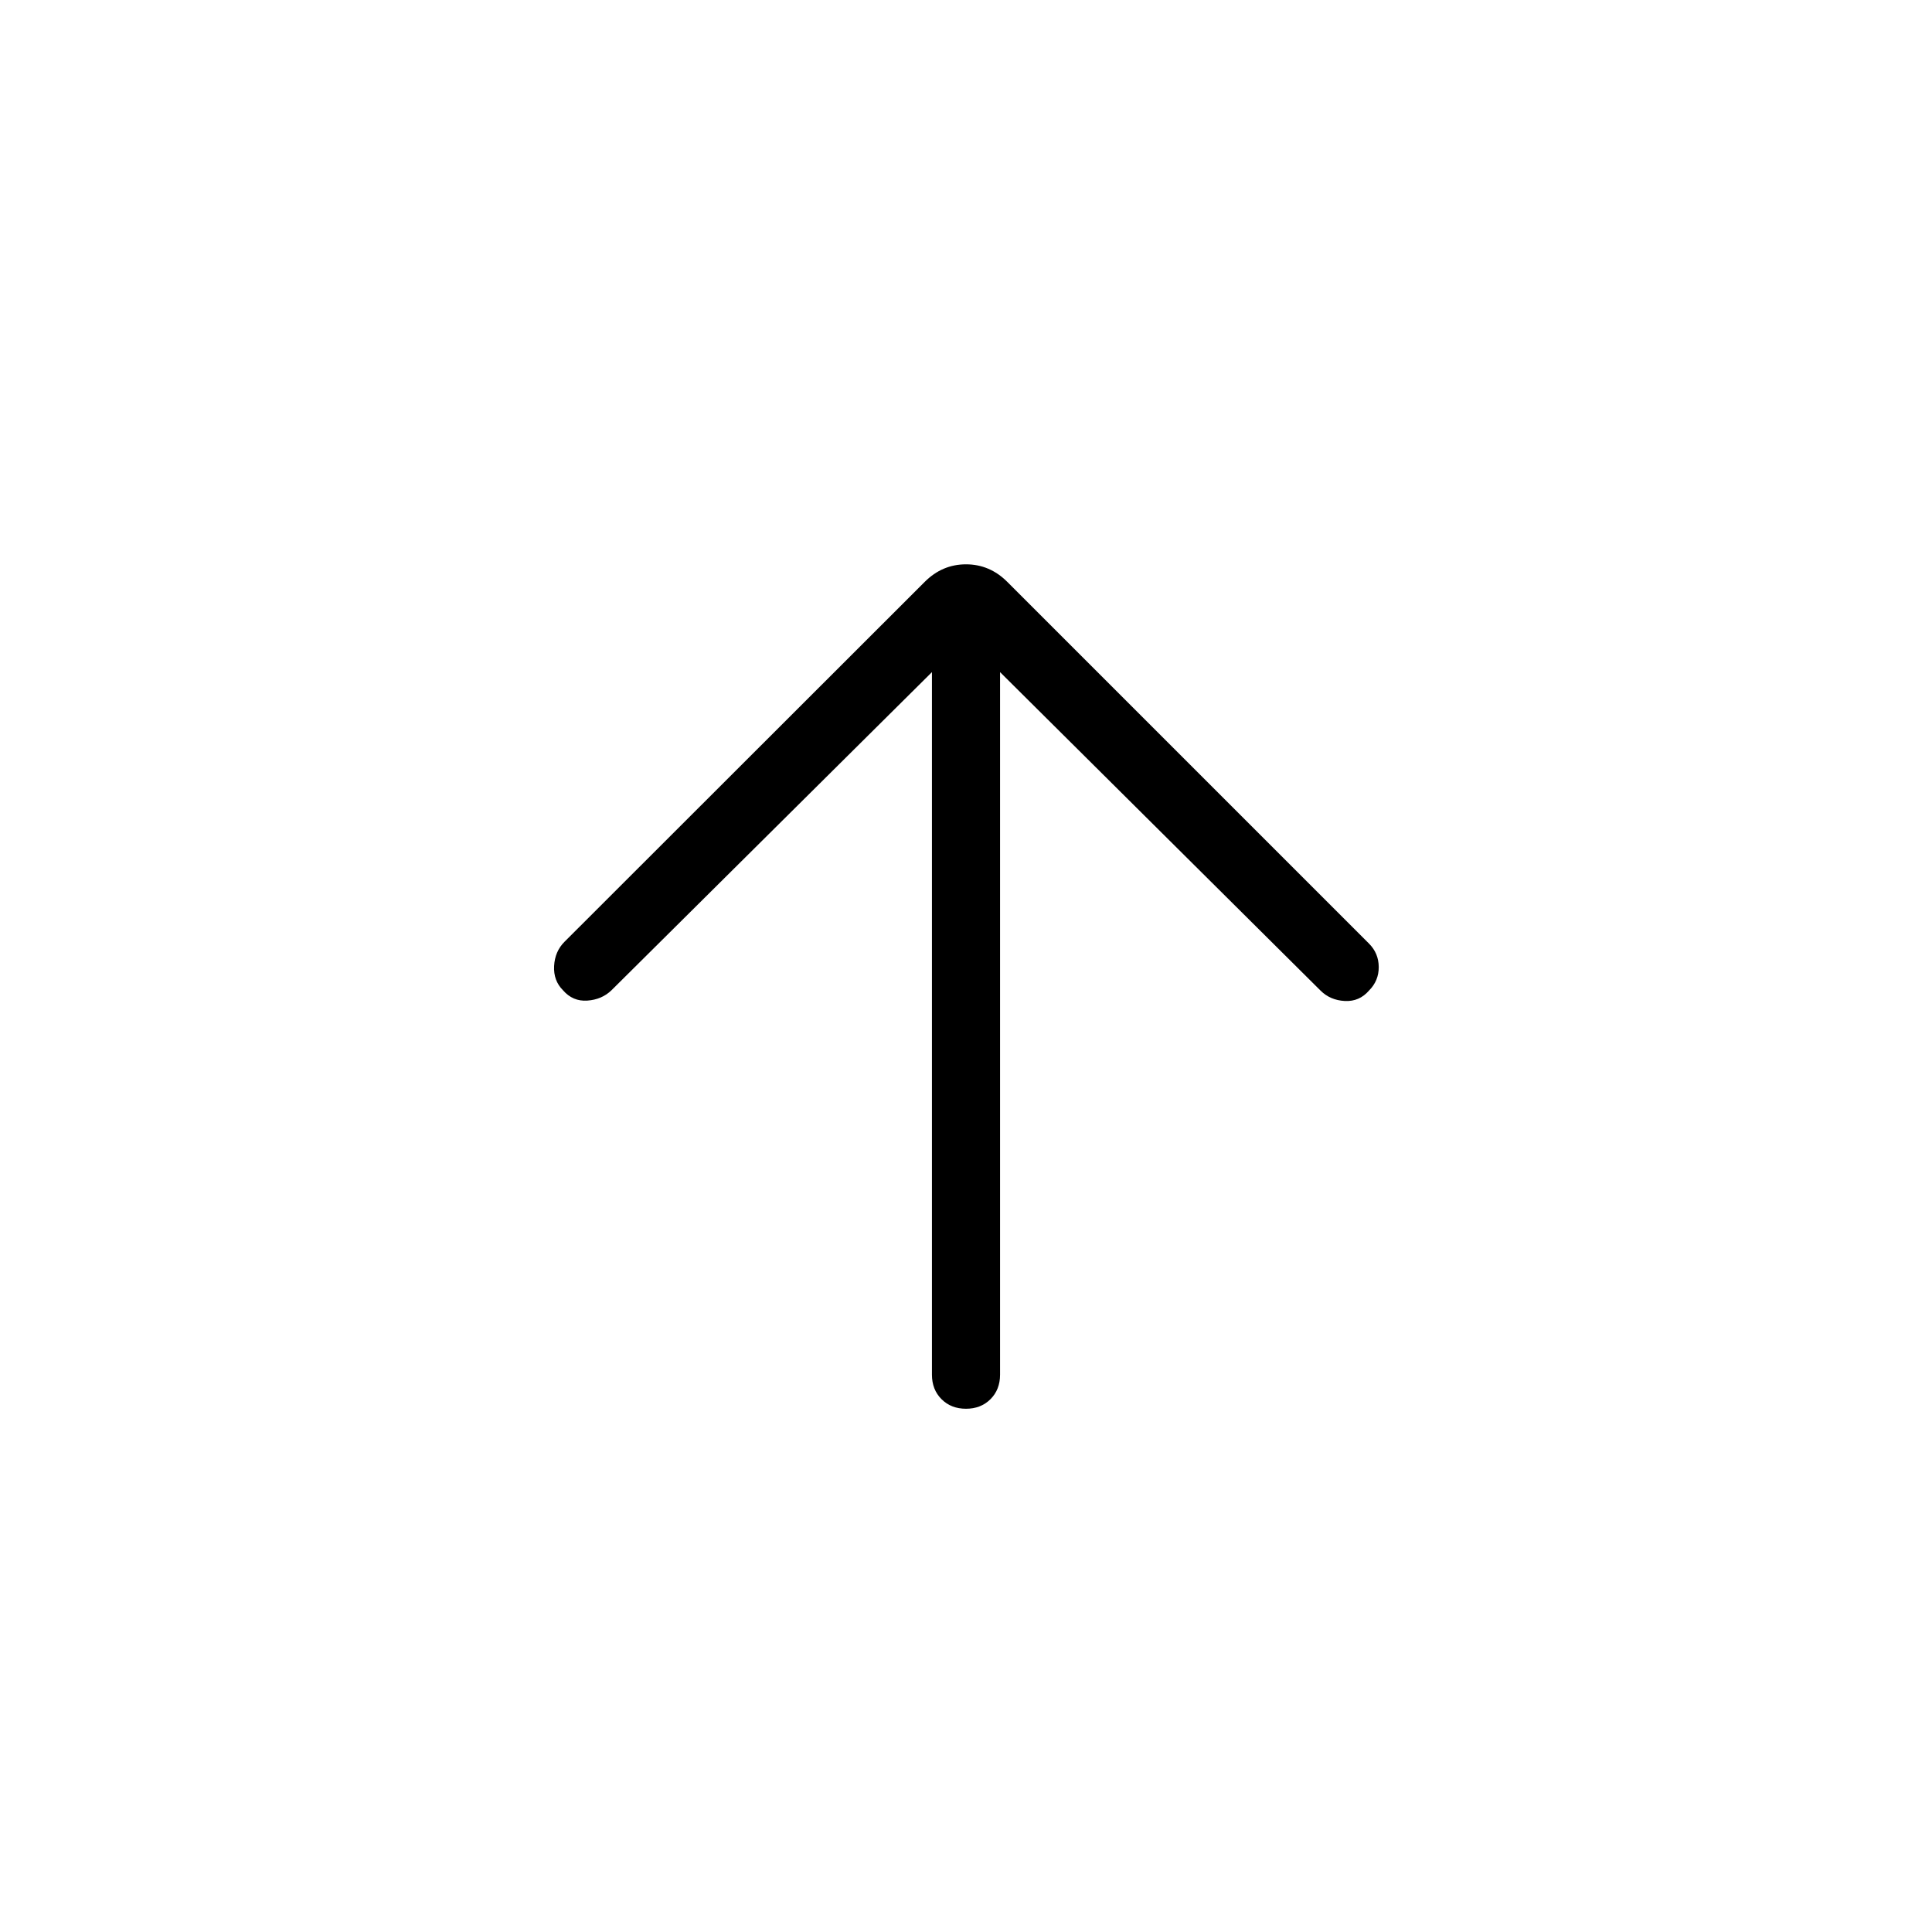 <svg xmlns="http://www.w3.org/2000/svg" height="40" viewBox="0 96 960 960" width="40"><path d="M463.077 429.974 303.846 588.051q-4.795 4.641-12.013 5.141t-12.09-5.141q-4.794-4.795-4.41-12.051.385-7.256 5.18-12.051l178.974-178.821q8.718-8.718 20.513-8.718 11.795 0 20.513 8.718l179.744 179.744q4.794 4.795 4.833 11.628.038 6.833-4.833 11.705-4.795 5.564-12.052 5.18-7.256-.385-12.051-5.18L496.923 429.974v349.103q0 7.41-4.756 12.167Q487.41 796 480 796t-12.167-4.756q-4.756-4.757-4.756-12.167V429.974Z"/></svg>